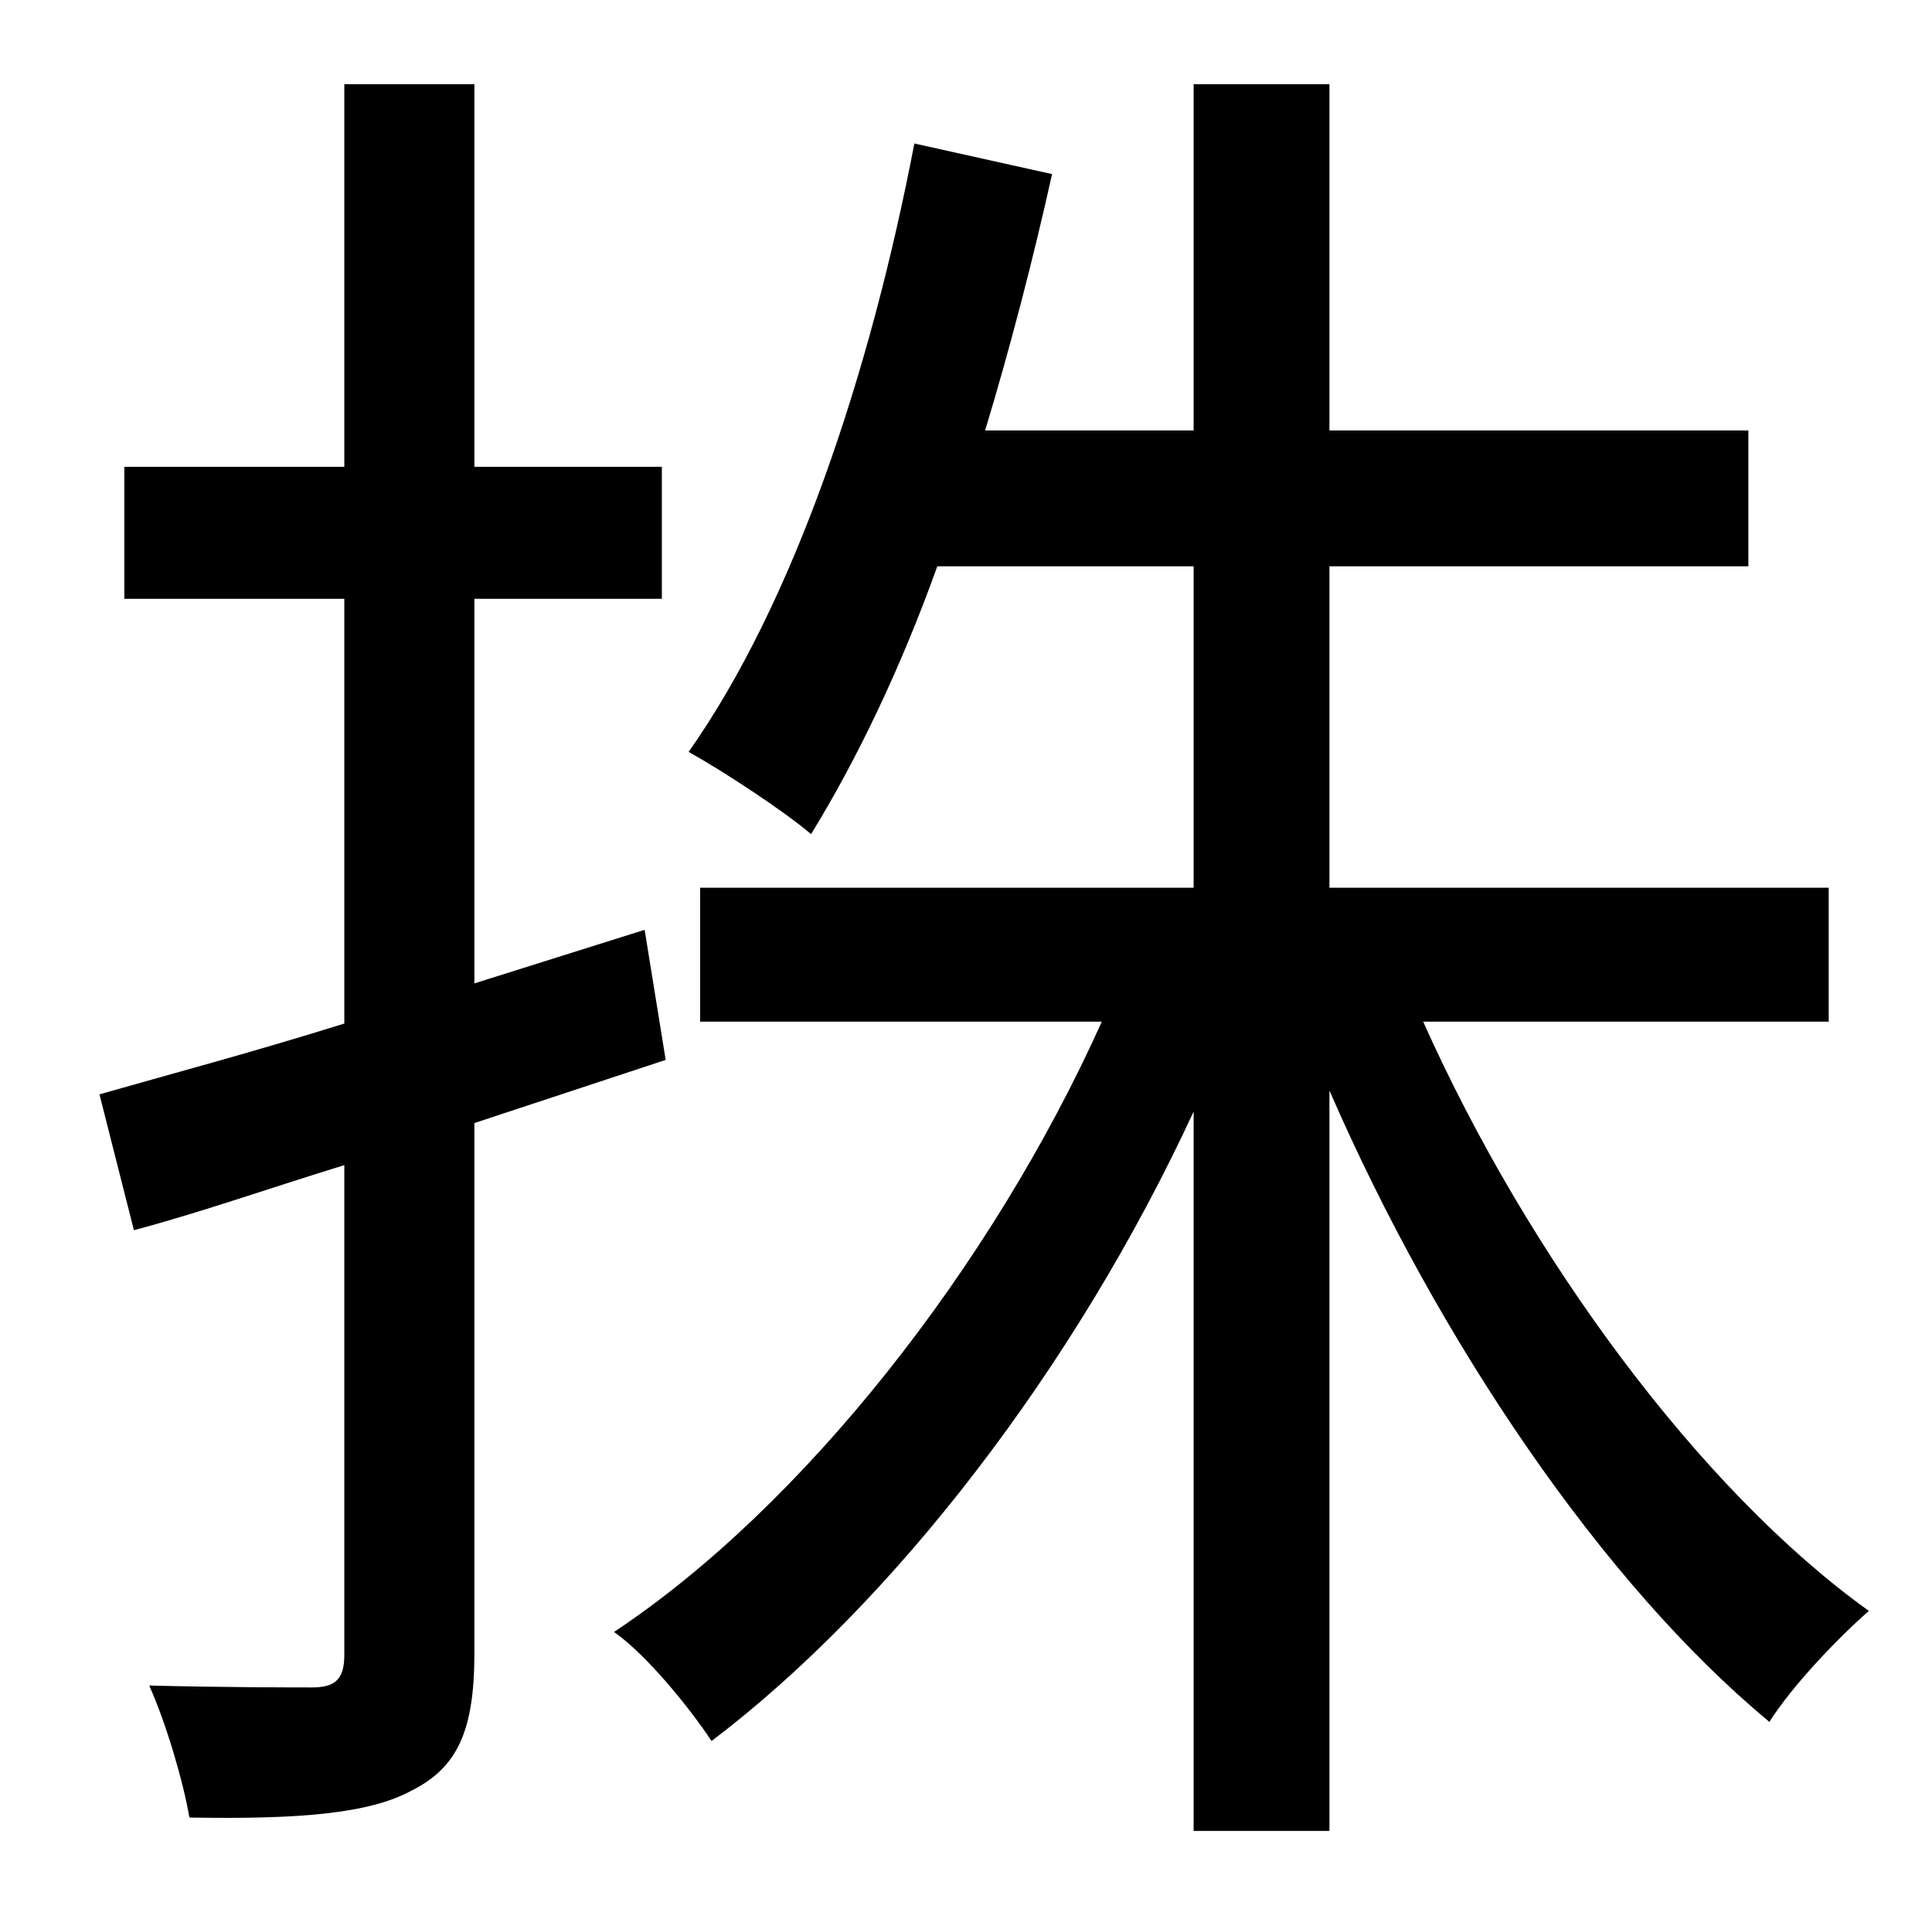 <?xml version="1.0" standalone="no"?>
<!DOCTYPE svg PUBLIC "-//W3C//DTD SVG 1.1//EN" "http://www.w3.org/Graphics/SVG/1.1/DTD/svg11.dtd" >
<svg xmlns="http://www.w3.org/2000/svg" xmlns:xlink="http://www.w3.org/1999/xlink" version="1.1" viewBox="-10 0 1010 1000">
   <path fill="currentColor"
d="M338 554l-100 33v277c0 41 -9 60 -33 72c-22 12 -59 15 -116 14c-3 -18 -12 -49 -21 -69c39 1 75 1 85 1c12 0 17 -4 17 -17v-256c-39 12 -76 25 -110 34l-18 -71c35 -10 80 -22 128 -37v-222h-115v-69h115v-200h68v200h98v69h-98v201l89 -28zM946 534h-212
c55 123 145 245 233 308c-16 14 -40 39 -52 58c-87 -72 -173 -199 -230 -330v387h-71v-376c-62 134 -157 257 -252 329c-12 -18 -34 -45 -51 -57c98 -65 197 -190 255 -319h-210v-70h258v-168h-134c-19 53 -42 101 -66 140c-14 -12 -46 -33 -64 -43c55 -78 95 -198 118 -318
l72 16c-10 45 -22 91 -35 134h109v-181h71v181h219v71h-219v168h261v70z" />
</svg>
